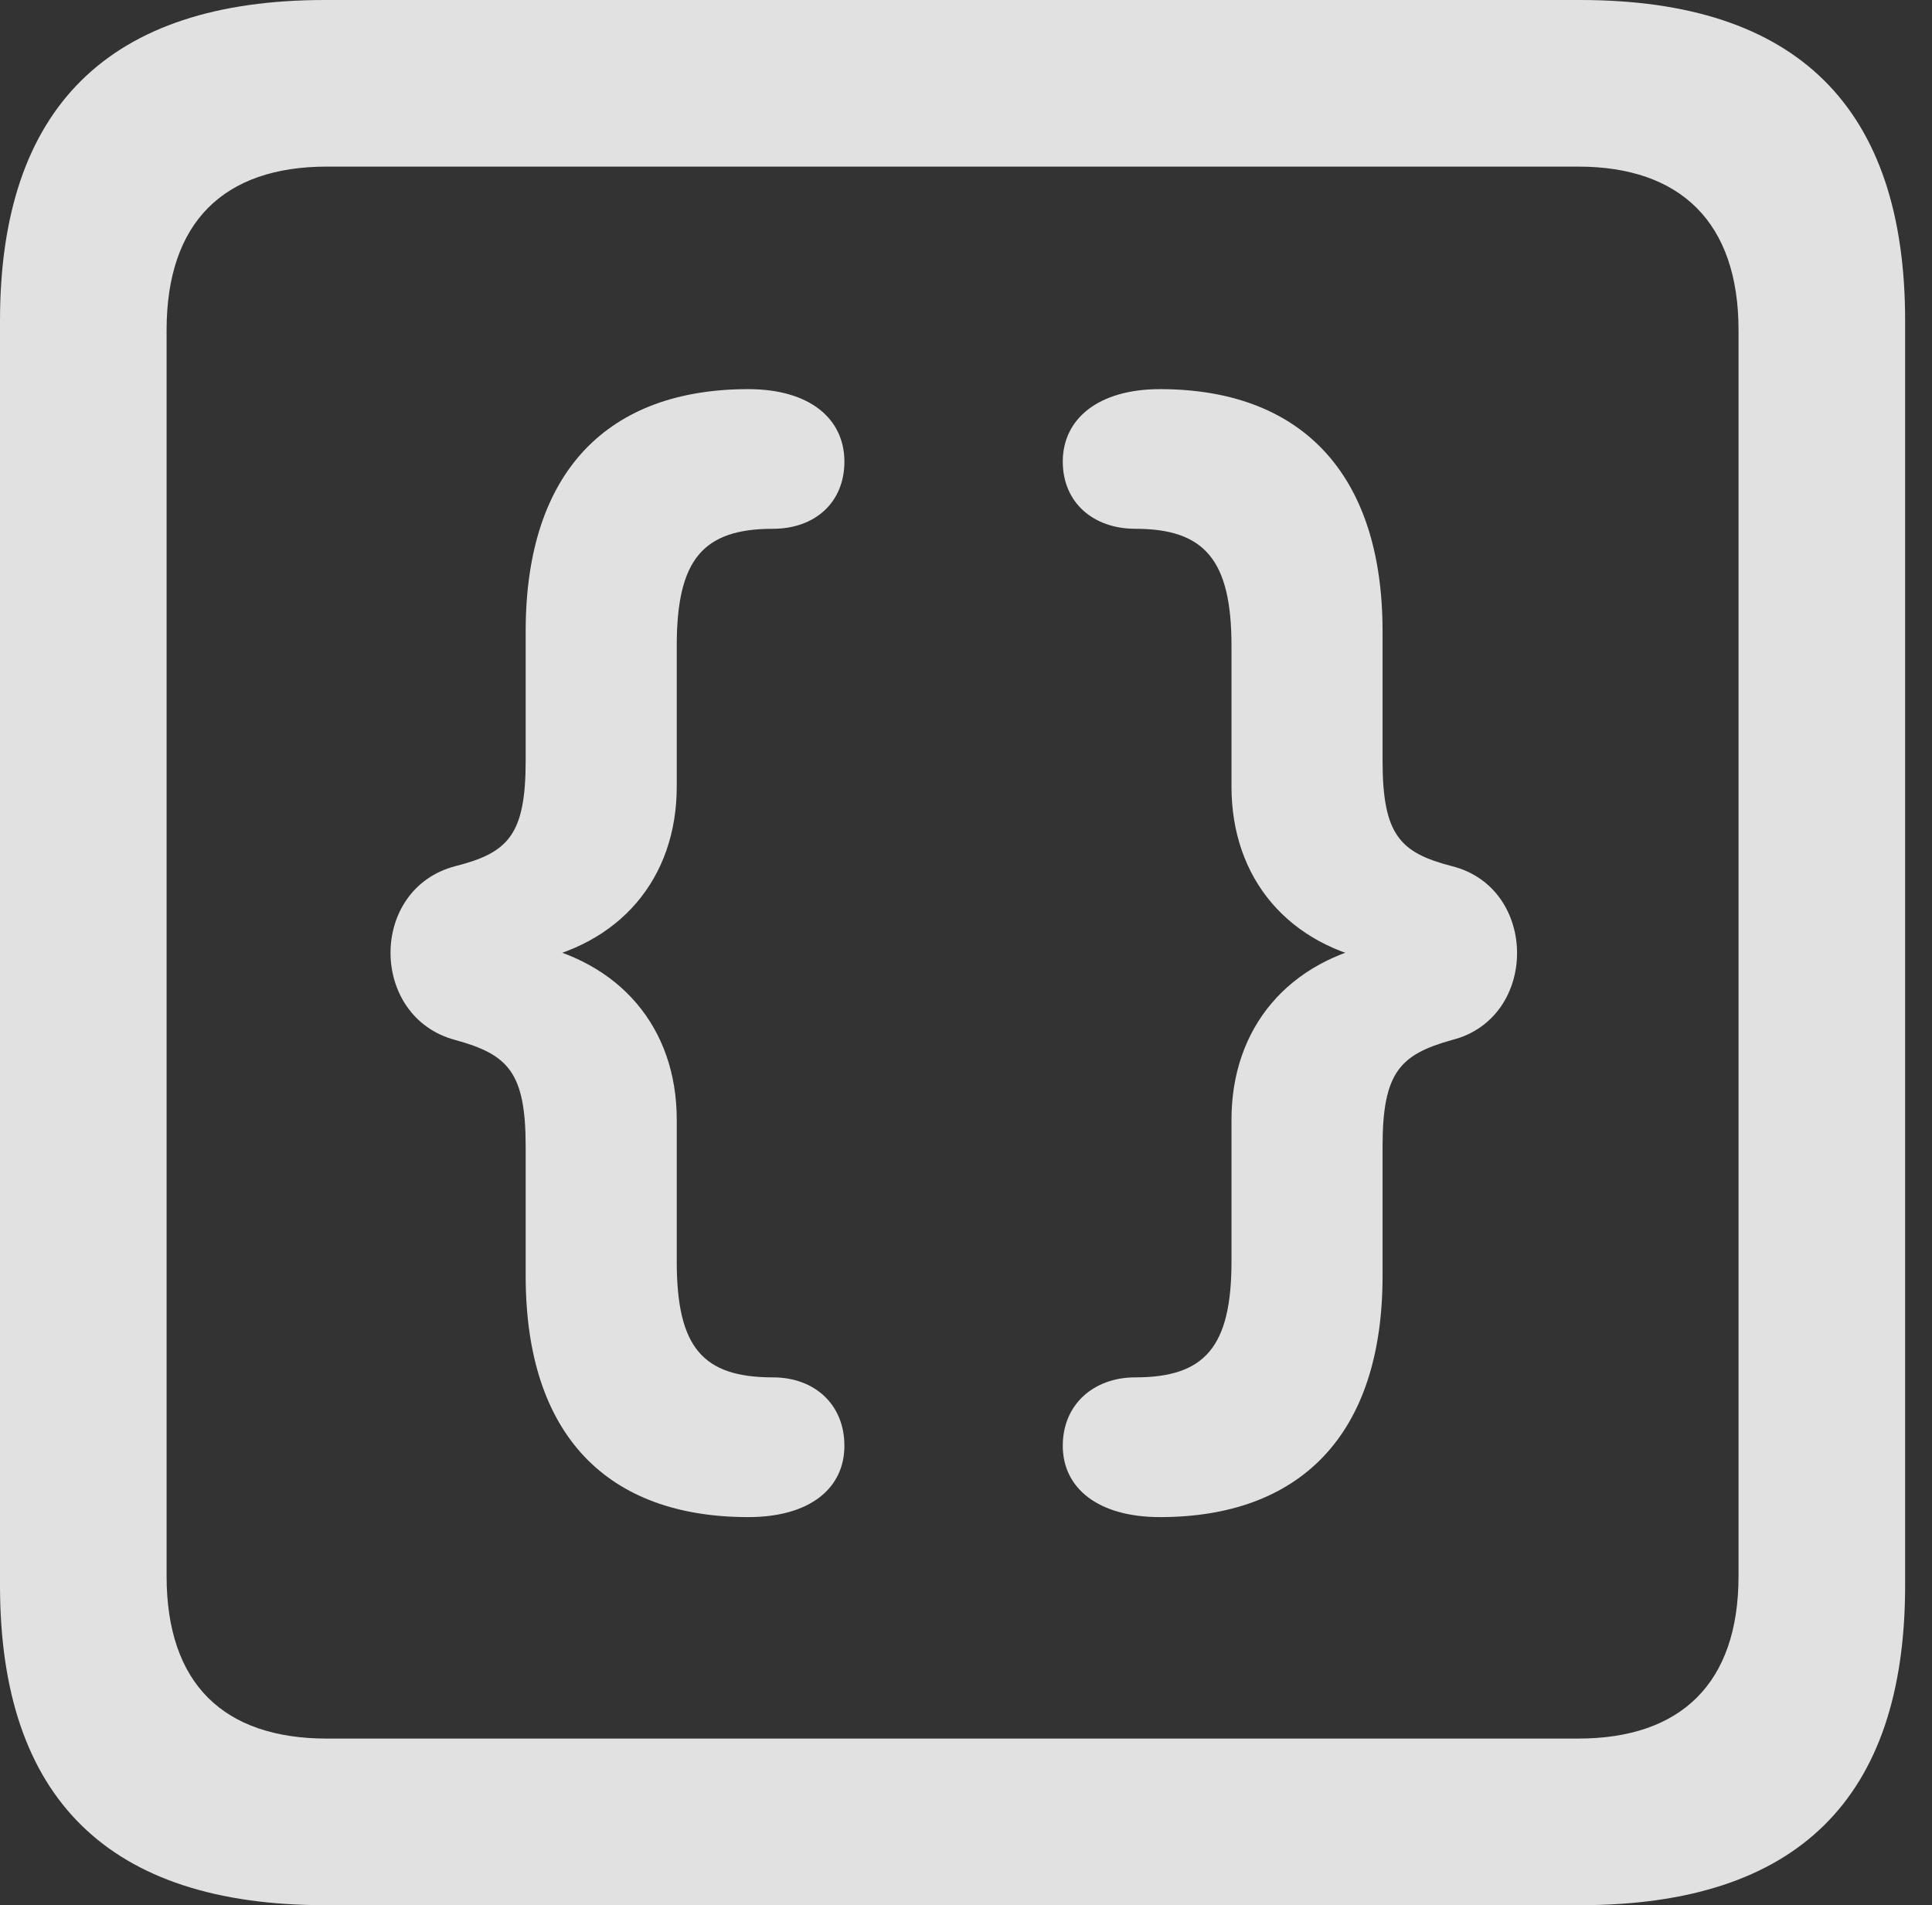 <?xml version="1.0" encoding="UTF-8"?>
<!--Generator: Apple Native CoreSVG 326-->
<!DOCTYPE svg
PUBLIC "-//W3C//DTD SVG 1.1//EN"
       "http://www.w3.org/Graphics/SVG/1.1/DTD/svg11.dtd">
<svg version="1.1" xmlns="http://www.w3.org/2000/svg" xmlns:xlink="http://www.w3.org/1999/xlink" viewBox="0 0 25.525 25.17">
 <rect x="0" y="0" width="25.525" height="25.17" fill="#333333" stroke="none"/>
 <g>
  <rect height="25.17" opacity="0" width="25.525" x="0" y="0"/>
  <path d="M4.293 25.17L20.877 25.17C23.748 25.17 25.17 23.762 25.17 20.945L25.17 4.238C25.17 1.422 23.748 0 20.877 0L4.293 0C1.436 0 0 1.422 0 4.238L0 20.945C0 23.762 1.436 25.17 4.293 25.17ZM4.32 22.969C2.953 22.969 2.201 22.244 2.201 20.822L2.201 4.361C2.201 2.939 2.953 2.201 4.32 2.201L20.85 2.201C22.203 2.201 22.969 2.939 22.969 4.361L22.969 20.822C22.969 22.244 22.203 22.969 20.85 22.969Z" fill="white" fill-opacity="0.85"/>
  <path d="M9.885 20.043C10.705 20.043 11.156 19.66 11.156 19.1C11.156 18.553 10.76 18.197 10.213 18.197C9.283 18.197 8.941 17.801 8.941 16.666L8.941 14.793C8.941 13.576 8.189 12.688 6.945 12.455L6.945 12.715C8.189 12.496 8.941 11.607 8.941 10.391L8.941 8.531C8.941 7.396 9.283 6.986 10.213 6.986C10.76 6.986 11.156 6.645 11.156 6.098C11.156 5.537 10.705 5.141 9.885 5.141C8.039 5.141 6.945 6.221 6.945 8.34L6.945 10.049C6.945 11.033 6.713 11.266 6.016 11.443C4.867 11.744 4.881 13.44 6.016 13.74C6.713 13.932 6.945 14.164 6.945 15.148L6.945 16.857C6.945 18.977 8.039 20.043 9.885 20.043ZM15.326 20.043C17.158 20.043 18.266 18.977 18.266 16.857L18.266 15.148C18.266 14.164 18.498 13.932 19.182 13.74C20.33 13.453 20.33 11.73 19.182 11.443C18.498 11.266 18.266 11.033 18.266 10.049L18.266 8.34C18.266 6.221 17.158 5.141 15.326 5.141C14.506 5.141 14.041 5.537 14.041 6.098C14.041 6.645 14.451 6.986 14.998 6.986C15.914 6.986 16.27 7.396 16.27 8.531L16.27 10.391C16.27 11.607 17.021 12.496 18.252 12.715L18.252 12.455C17.021 12.688 16.27 13.576 16.27 14.793L16.27 16.666C16.27 17.801 15.914 18.197 14.998 18.197C14.451 18.197 14.041 18.553 14.041 19.1C14.041 19.66 14.506 20.043 15.326 20.043Z" fill="white" fill-opacity="0.85"/>
 </g>
</svg>
